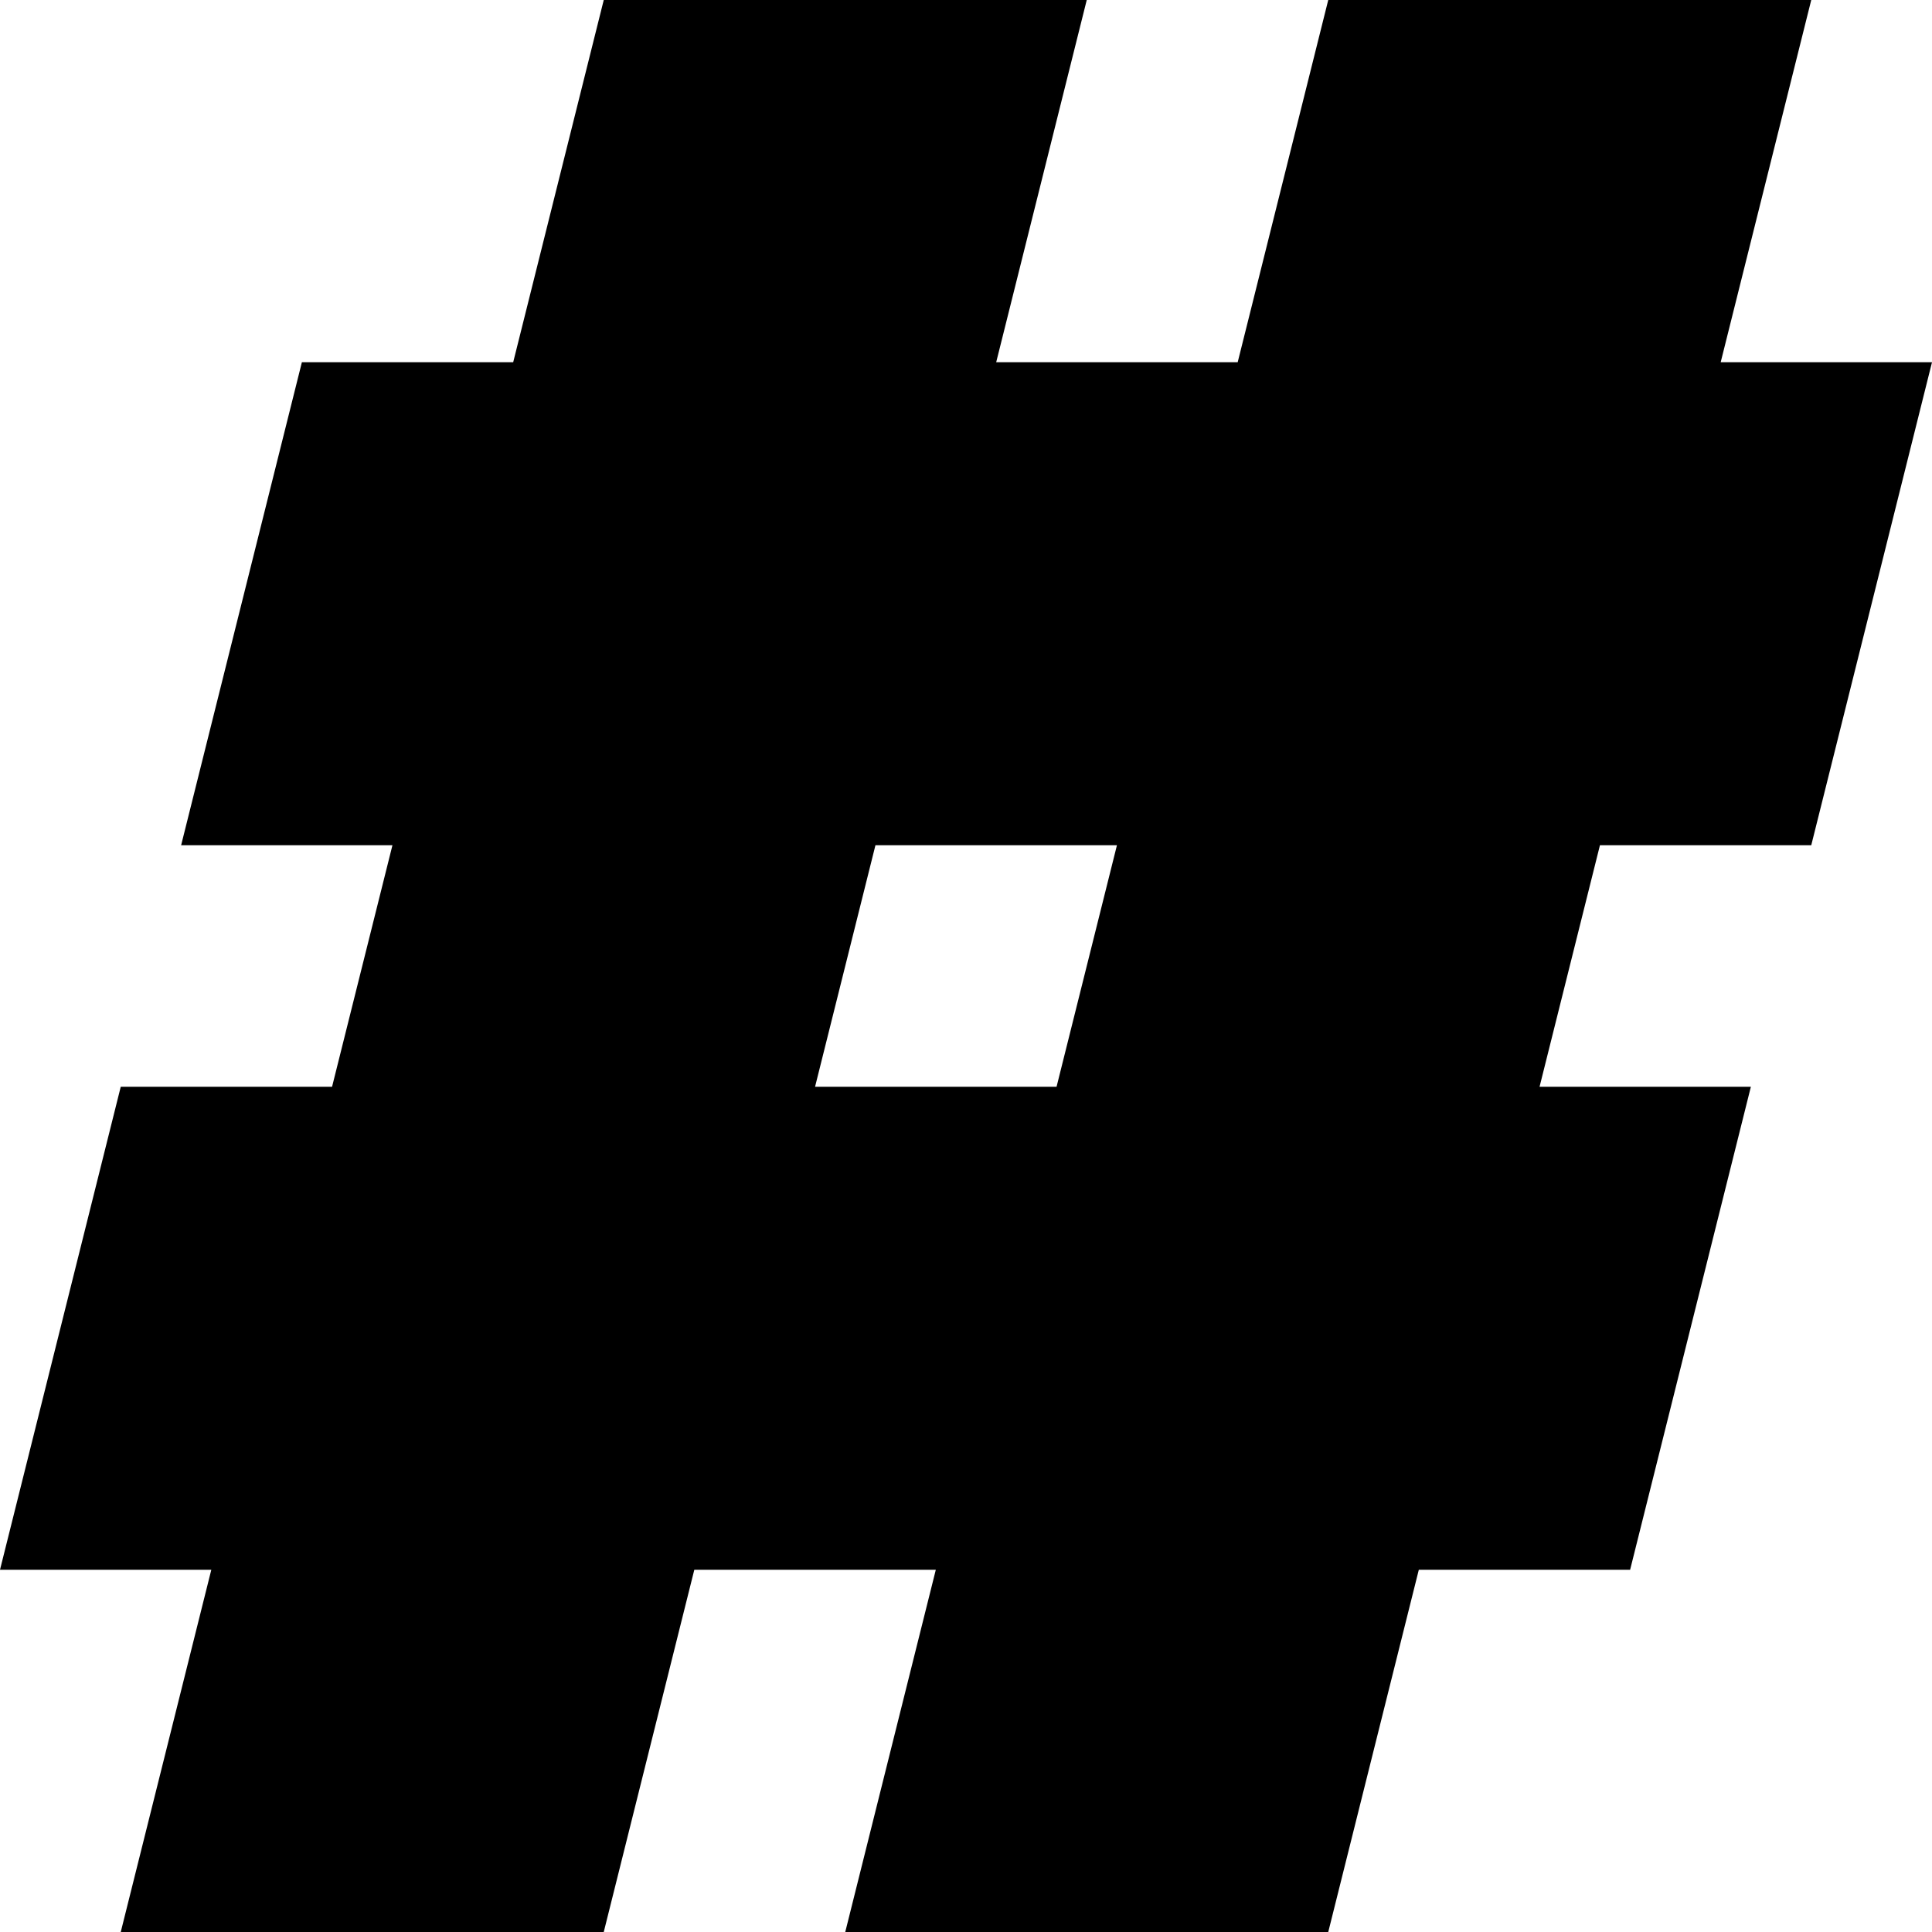 <svg xmlns="http://www.w3.org/2000/svg" fill="none" viewBox="0 0 16 16" id="Hash--Streamline-Block-Free">
  <desc>
    Hash Streamline Icon: https://streamlinehq.com
  </desc>
  <path fill="#000000" fill-rule="evenodd" d="m5 16 0.75 -3 2 0L7 16h4l0.75 -3h1.75l1 -4h-1.75l0.5 -2H15l1 -4h-1.75L15 0h-4l-0.75 3 -2 0L9 0H5l-0.75 3H2.5l-1 4h1.75l-0.5 2H1l-1 4h1.75L1 16h4Zm2.25 -9 -0.5 2 2 0 0.5 -2h-2Z" clip-rule="evenodd" stroke-width="1"></path>
</svg>